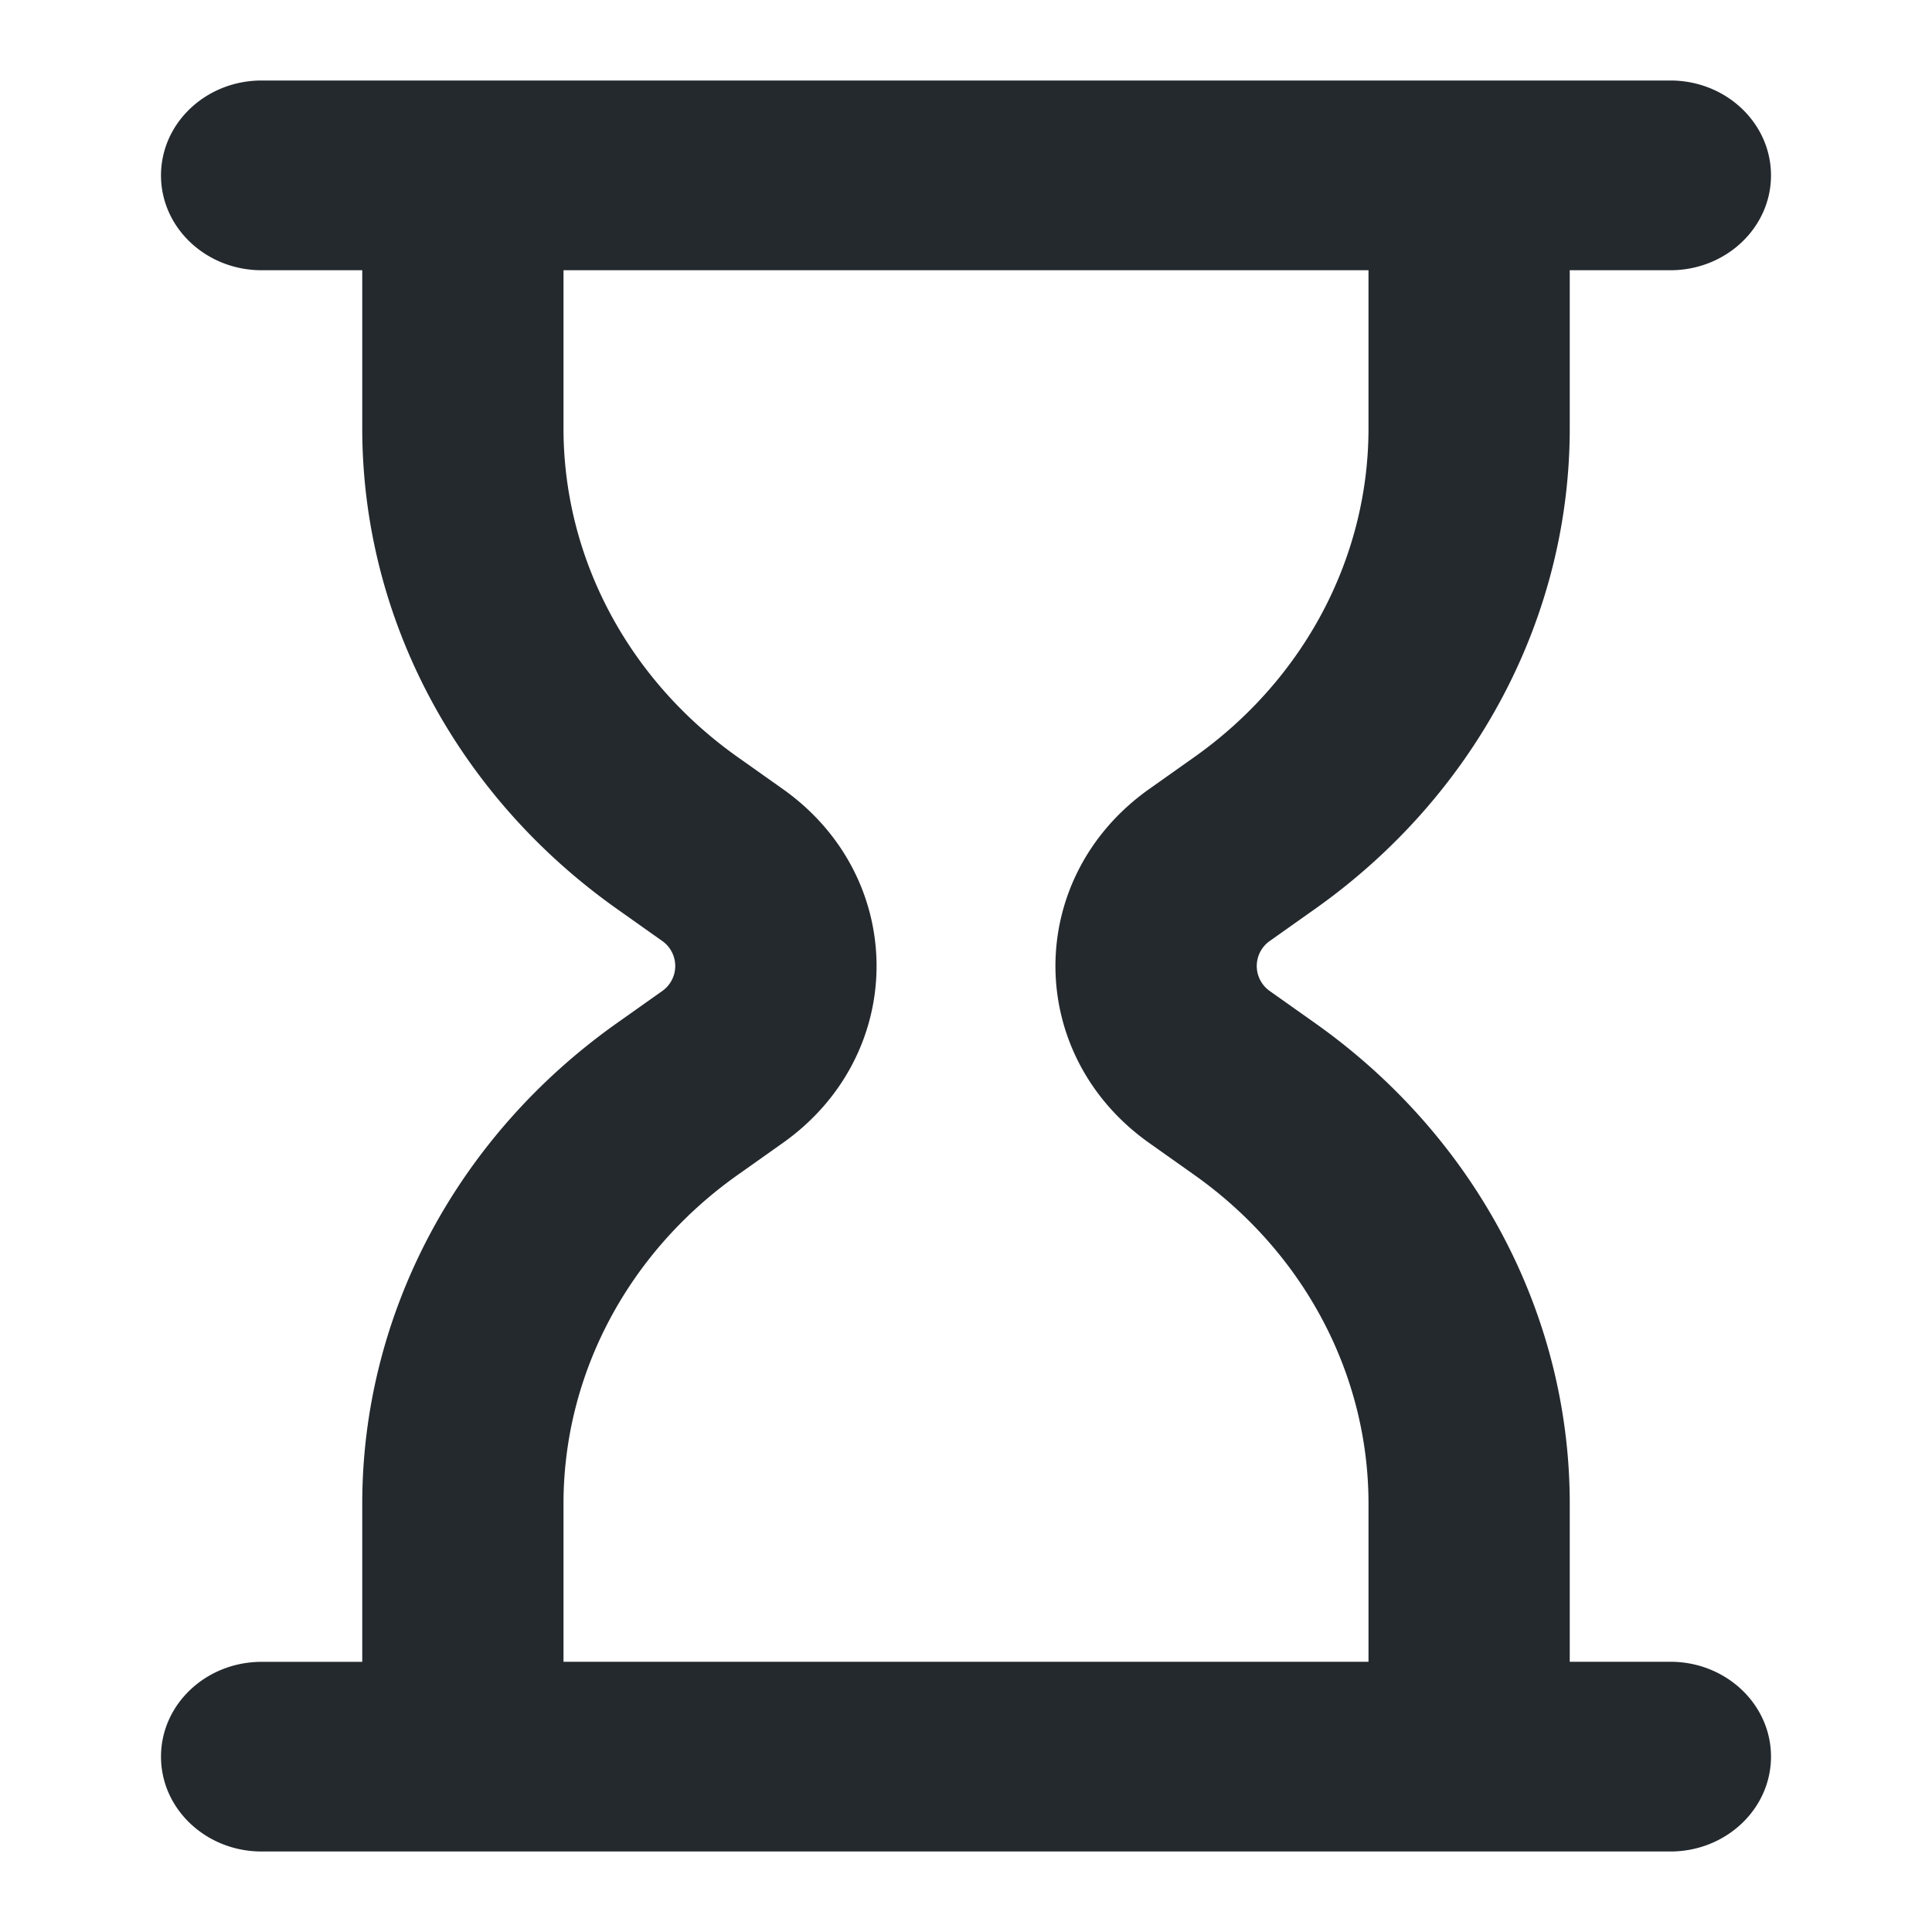 <svg width="24" height="24" fill="none" xmlns="http://www.w3.org/2000/svg">
  <path fill-rule="evenodd" clip-rule="evenodd" d="M3.25 1C2.56 1 2 1.528 2 2.179c0 .65.56 1.178 1.25 1.178H4.5v1.964c0 2.35 1.173 4.562 3.167 5.972l.555.393a.38.38 0 010 .628l-.555.393C5.673 14.117 4.5 16.33 4.5 18.68v1.964H3.25c-.69 0-1.25.527-1.25 1.178C2 22.472 2.56 23 3.25 23h17.5c.69 0 1.25-.528 1.25-1.179 0-.65-.56-1.178-1.25-1.178H19.5v-1.964c0-2.35-1.173-4.562-3.167-5.972l-.555-.393a.38.38 0 010-.628l.555-.393C18.327 9.883 19.5 7.67 19.5 5.32V3.357h1.25c.69 0 1.25-.528 1.25-1.178C22 1.528 21.44 1 20.75 1H3.25zM17 3.357H7v1.964c0 1.608.803 3.122 2.167 4.086l.555.393c1.556 1.1 1.556 3.3 0 4.4l-.555.393C7.803 15.557 7 17.07 7 18.679v1.964h10v-1.964c0-1.608-.803-3.122-2.167-4.086l-.555-.393c-1.556-1.1-1.556-3.3 0-4.4l.555-.393C16.197 8.443 17 6.93 17 5.321V3.357z" fill="#24292E"/>
</svg>
